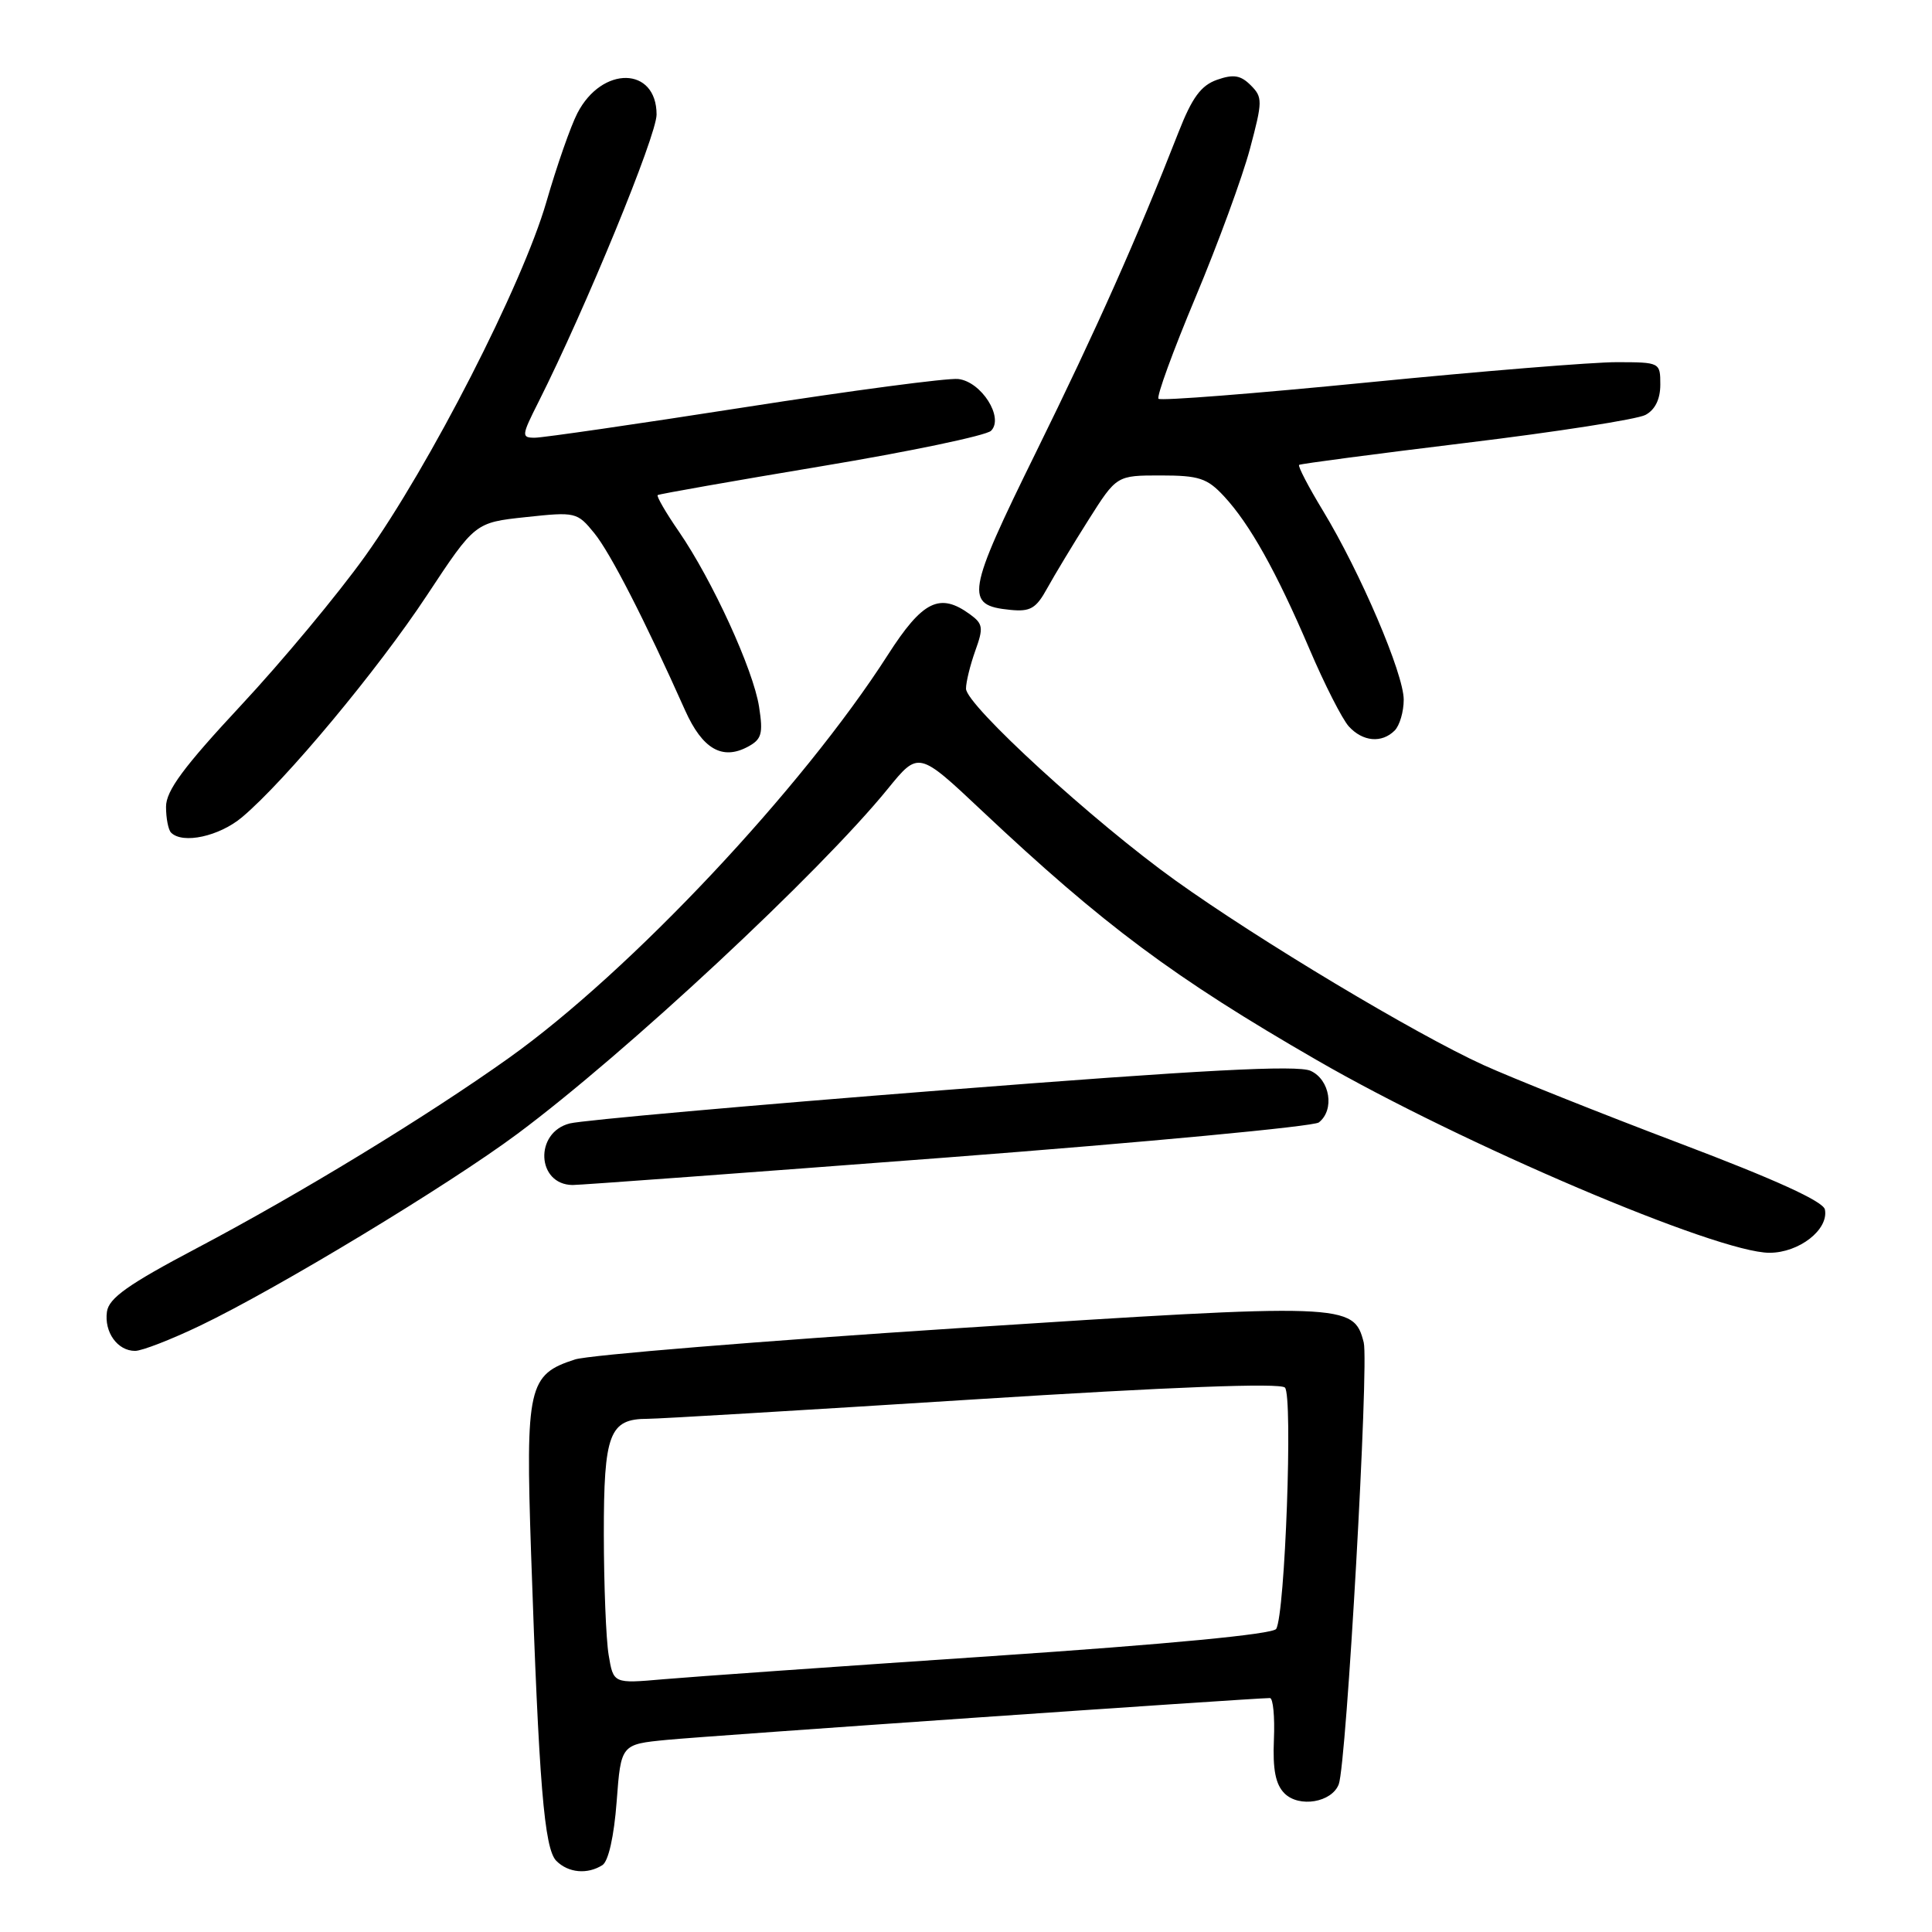 <?xml version="1.0" encoding="UTF-8" standalone="no"?>
<!DOCTYPE svg PUBLIC "-//W3C//DTD SVG 1.1//EN" "http://www.w3.org/Graphics/SVG/1.1/DTD/svg11.dtd" >
<svg xmlns="http://www.w3.org/2000/svg" xmlns:xlink="http://www.w3.org/1999/xlink" version="1.1" viewBox="0 0 256 256">
 <g >
 <path fill="currentColor"
d=" M 79.82 247.14 C 80.62 246.63 81.36 243.34 81.71 238.72 C 82.28 231.13 82.28 231.13 88.39 230.54 C 93.60 230.03 166.07 225.01 168.27 225.00 C 168.69 225.00 168.93 227.47 168.80 230.50 C 168.63 234.48 169.02 236.45 170.20 237.63 C 172.13 239.56 176.46 238.84 177.39 236.43 C 178.42 233.75 181.41 180.68 180.70 177.88 C 179.37 172.68 178.38 172.65 126.93 175.99 C 100.84 177.69 78.02 179.55 76.21 180.13 C 69.99 182.12 69.63 183.71 70.37 205.80 C 71.41 236.40 72.11 244.97 73.72 246.58 C 75.31 248.17 77.83 248.40 79.82 247.14 Z  M 26.53 175.65 C 36.76 170.75 59.44 157.03 68.56 150.24 C 82.96 139.53 108.62 115.62 117.65 104.51 C 121.71 99.52 121.71 99.52 130.10 107.42 C 146.22 122.59 155.55 129.55 174.50 140.48 C 193.85 151.65 227.57 166.00 234.46 166.00 C 238.39 166.00 242.33 162.93 241.81 160.27 C 241.60 159.19 235.26 156.30 222.50 151.47 C 212.05 147.51 200.38 142.85 196.56 141.12 C 187.52 137.00 166.83 124.60 155.76 116.67 C 144.92 108.91 128.00 93.42 128.00 91.25 C 128.00 90.37 128.56 88.11 129.23 86.23 C 130.33 83.19 130.26 82.66 128.54 81.41 C 124.52 78.47 122.25 79.59 117.63 86.80 C 106.28 104.51 83.52 128.71 67.45 140.17 C 56.55 147.94 39.76 158.17 26.00 165.43 C 16.98 170.19 14.43 172.00 14.17 173.81 C 13.79 176.52 15.57 179.00 17.90 179.00 C 18.81 179.00 22.69 177.49 26.53 175.65 Z  M 125.50 153.37 C 151.90 151.35 174.06 149.26 174.75 148.73 C 176.88 147.07 176.24 143.06 173.66 141.89 C 171.91 141.10 159.44 141.75 124.91 144.46 C 99.38 146.46 77.15 148.44 75.50 148.86 C 70.78 150.05 71.10 156.97 75.87 157.02 C 76.77 157.03 99.10 155.38 125.50 153.37 Z  M 32.08 108.28 C 37.82 103.45 50.06 88.75 56.58 78.87 C 62.94 69.24 62.94 69.24 69.68 68.52 C 76.27 67.81 76.48 67.86 78.75 70.65 C 80.87 73.25 85.41 82.10 90.80 94.17 C 93.08 99.24 95.70 100.76 99.07 98.96 C 100.93 97.97 101.14 97.24 100.58 93.65 C 99.82 88.74 94.39 76.89 89.96 70.44 C 88.22 67.92 86.96 65.74 87.15 65.60 C 87.34 65.46 97.10 63.74 108.84 61.78 C 120.57 59.83 130.69 57.71 131.32 57.08 C 133.06 55.34 130.04 50.57 126.97 50.22 C 125.61 50.06 112.86 51.75 98.64 53.97 C 84.41 56.19 71.92 58.00 70.87 58.00 C 69.07 58.00 69.09 57.75 71.36 53.25 C 77.59 40.86 87.00 17.97 87.00 15.18 C 87.00 8.81 79.77 8.68 76.51 14.99 C 75.63 16.68 73.78 21.97 72.40 26.75 C 69.22 37.73 56.95 61.71 48.39 73.68 C 44.78 78.73 37.37 87.64 31.91 93.49 C 24.31 101.65 22.00 104.78 22.00 106.90 C 22.00 108.42 22.30 109.97 22.67 110.33 C 24.21 111.88 29.06 110.82 32.08 108.28 Z  M 184.80 96.80 C 185.46 96.14 186.00 94.30 186.00 92.71 C 186.00 89.28 180.26 75.86 175.31 67.69 C 173.37 64.50 171.95 61.76 172.14 61.60 C 172.34 61.45 182.30 60.14 194.28 58.68 C 206.26 57.23 216.95 55.56 218.03 54.98 C 219.31 54.30 220.00 52.89 220.00 50.96 C 220.00 48.02 219.95 48.00 214.25 47.99 C 211.09 47.98 196.24 49.19 181.27 50.67 C 166.29 52.15 153.80 53.13 153.51 52.84 C 153.22 52.56 155.43 46.51 158.41 39.40 C 161.39 32.29 164.63 23.45 165.62 19.74 C 167.31 13.40 167.32 12.89 165.73 11.30 C 164.39 9.96 163.44 9.81 161.27 10.57 C 159.14 11.32 157.96 12.92 156.16 17.52 C 150.67 31.55 145.32 43.57 137.28 59.91 C 128.04 78.69 127.79 80.21 133.86 80.81 C 136.53 81.08 137.29 80.63 138.76 77.95 C 139.72 76.21 142.18 72.13 144.23 68.89 C 147.96 63.00 147.96 63.00 153.79 63.00 C 158.87 63.00 159.96 63.36 162.18 65.75 C 165.60 69.43 169.12 75.73 173.51 86.00 C 175.50 90.67 177.85 95.28 178.72 96.25 C 180.57 98.28 183.09 98.51 184.80 96.80 Z  M 80.65 219.30 C 80.30 217.21 80.02 210.02 80.01 203.32 C 80.00 189.94 80.74 188.00 85.82 188.00 C 87.29 188.00 106.68 186.85 128.89 185.44 C 155.21 183.77 169.62 183.22 170.26 183.86 C 171.33 184.93 170.28 213.93 169.10 215.84 C 168.66 216.54 154.91 217.86 131.46 219.44 C 111.13 220.81 91.52 222.19 87.89 222.51 C 81.28 223.09 81.28 223.09 80.65 219.30 Z "/>
</g>
</svg>